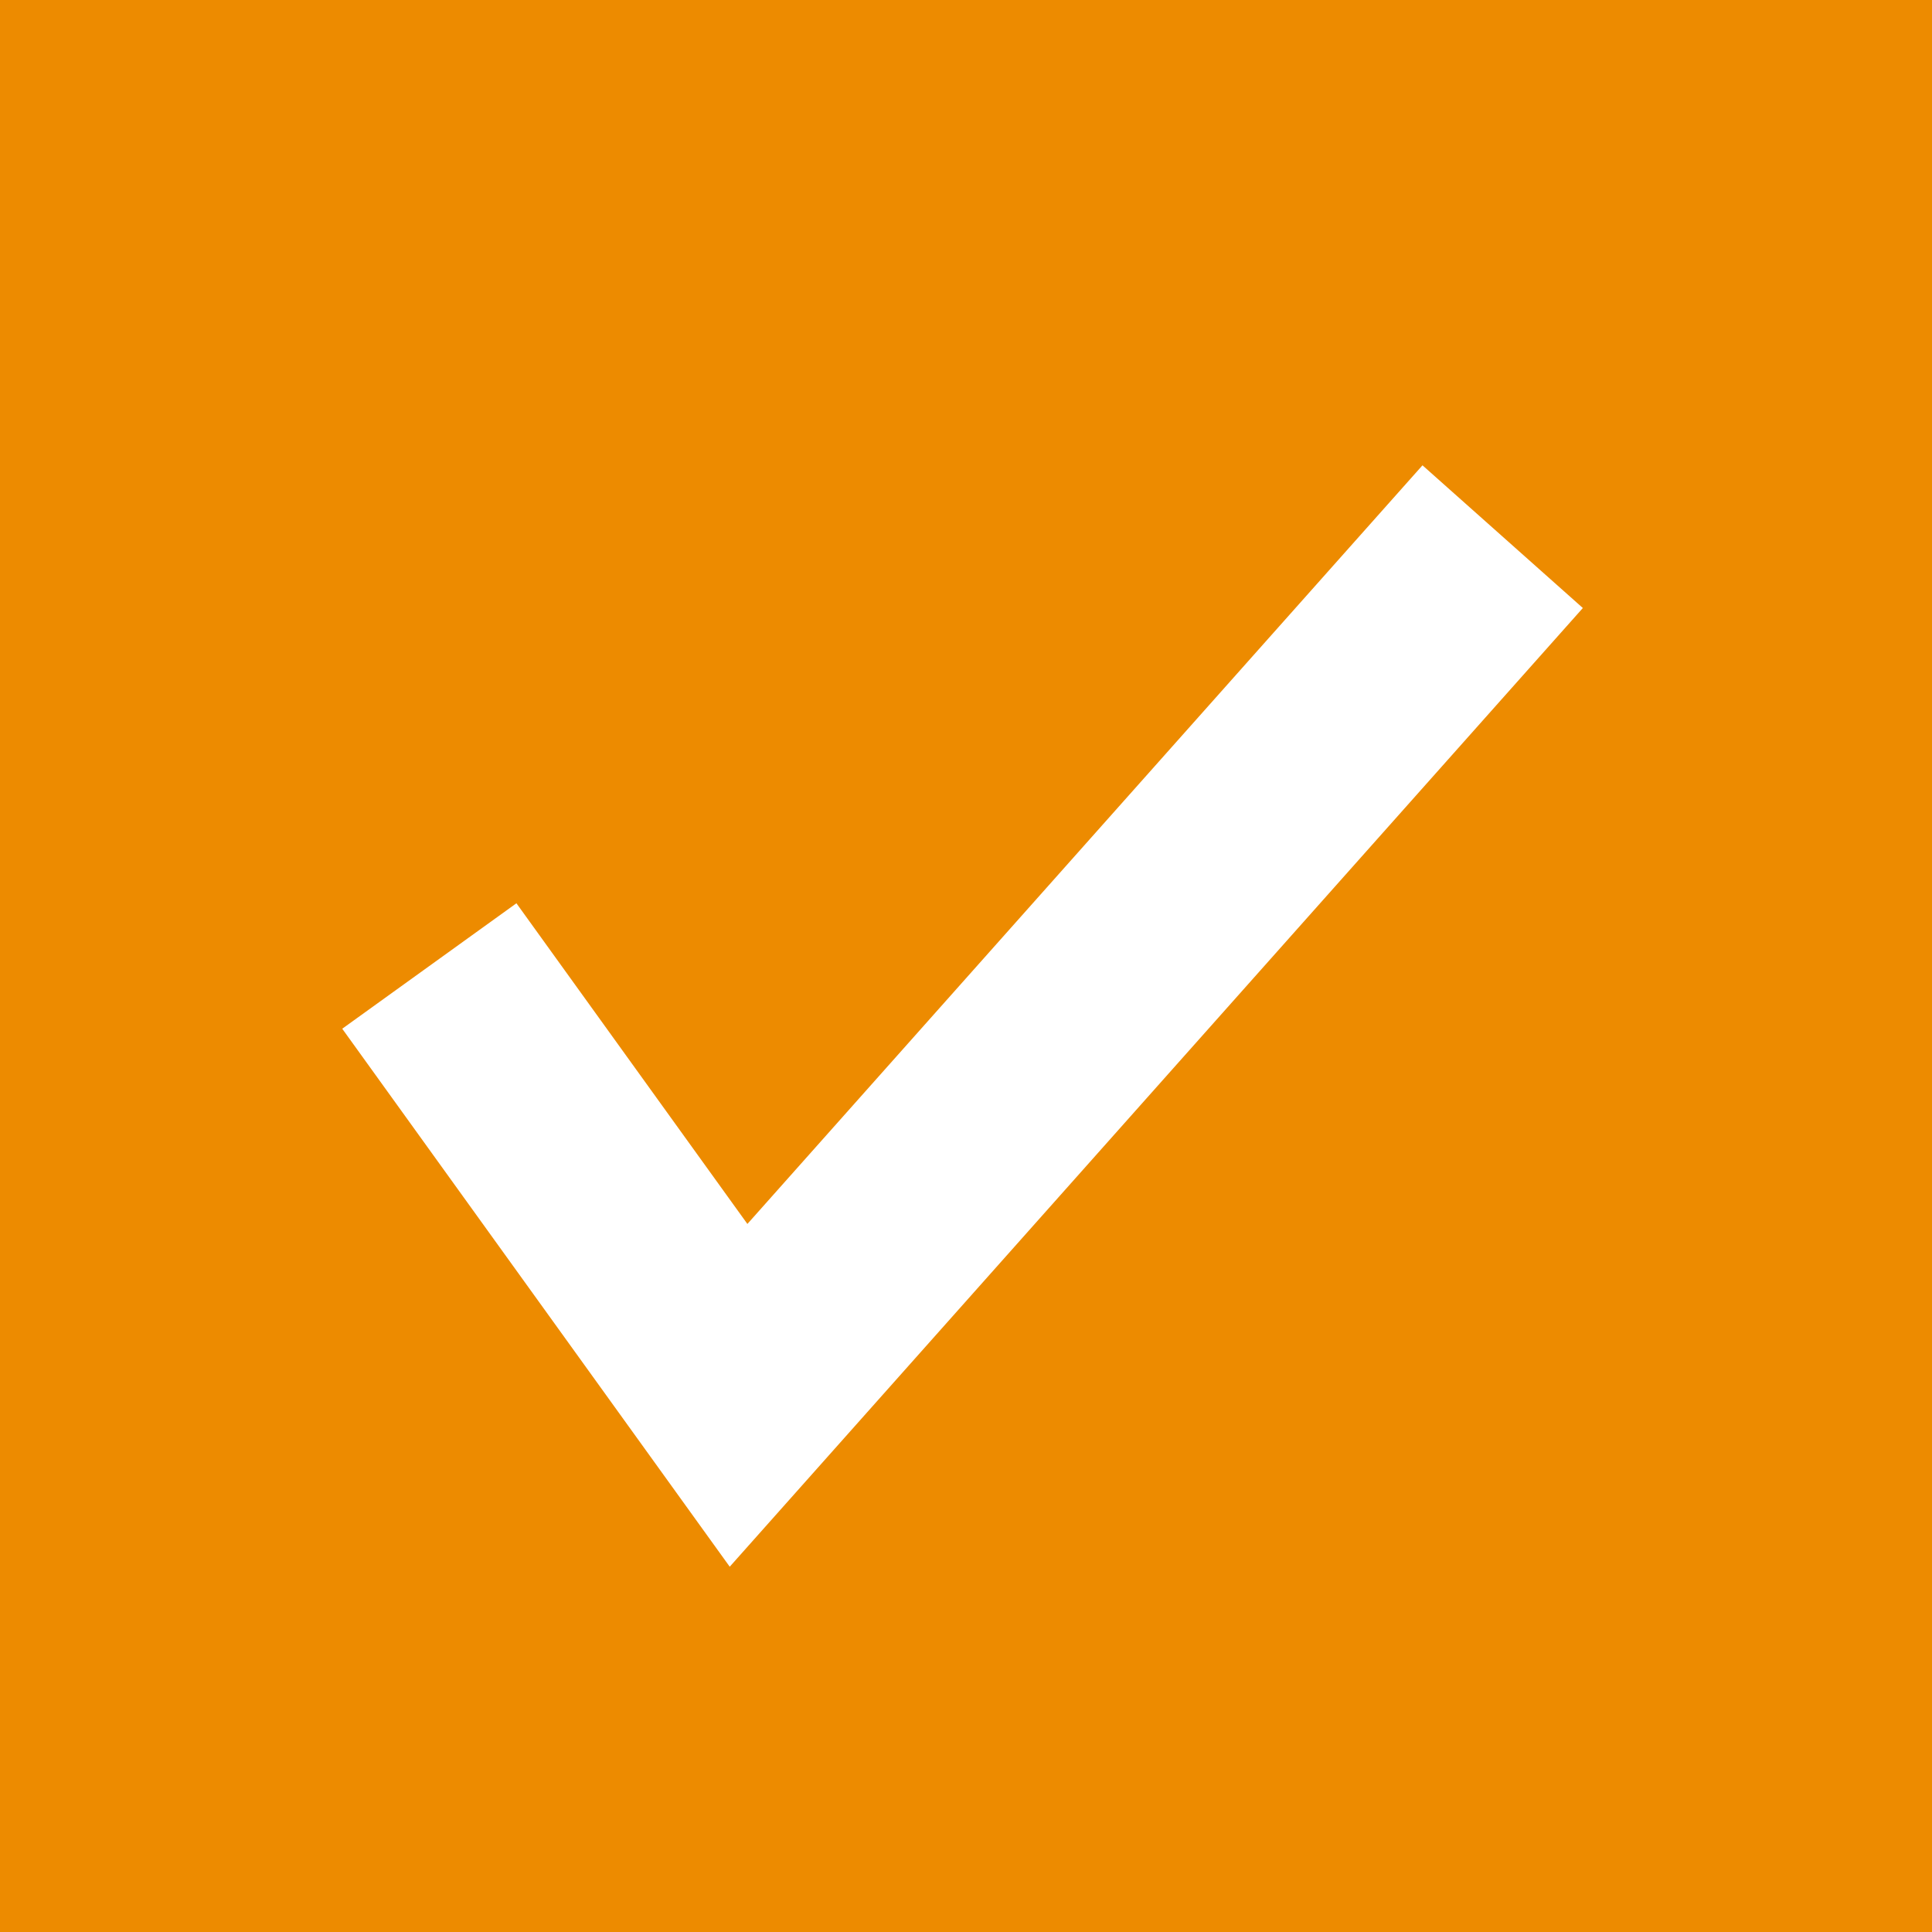 <svg width="18" height="18" viewBox="0 0 18 18" fill="none" xmlns="http://www.w3.org/2000/svg">
<rect x="0" y="0" width="18" height="18" fill="#333333" stroke="none"/>
<rect x="0.5" y="0.5" width="17" height="17" fill="#ED8B00" stroke="#ED8B00"/>
<path d="M4 9L6.881 13L14 5" stroke="white" stroke-width="2"/>
</svg>
